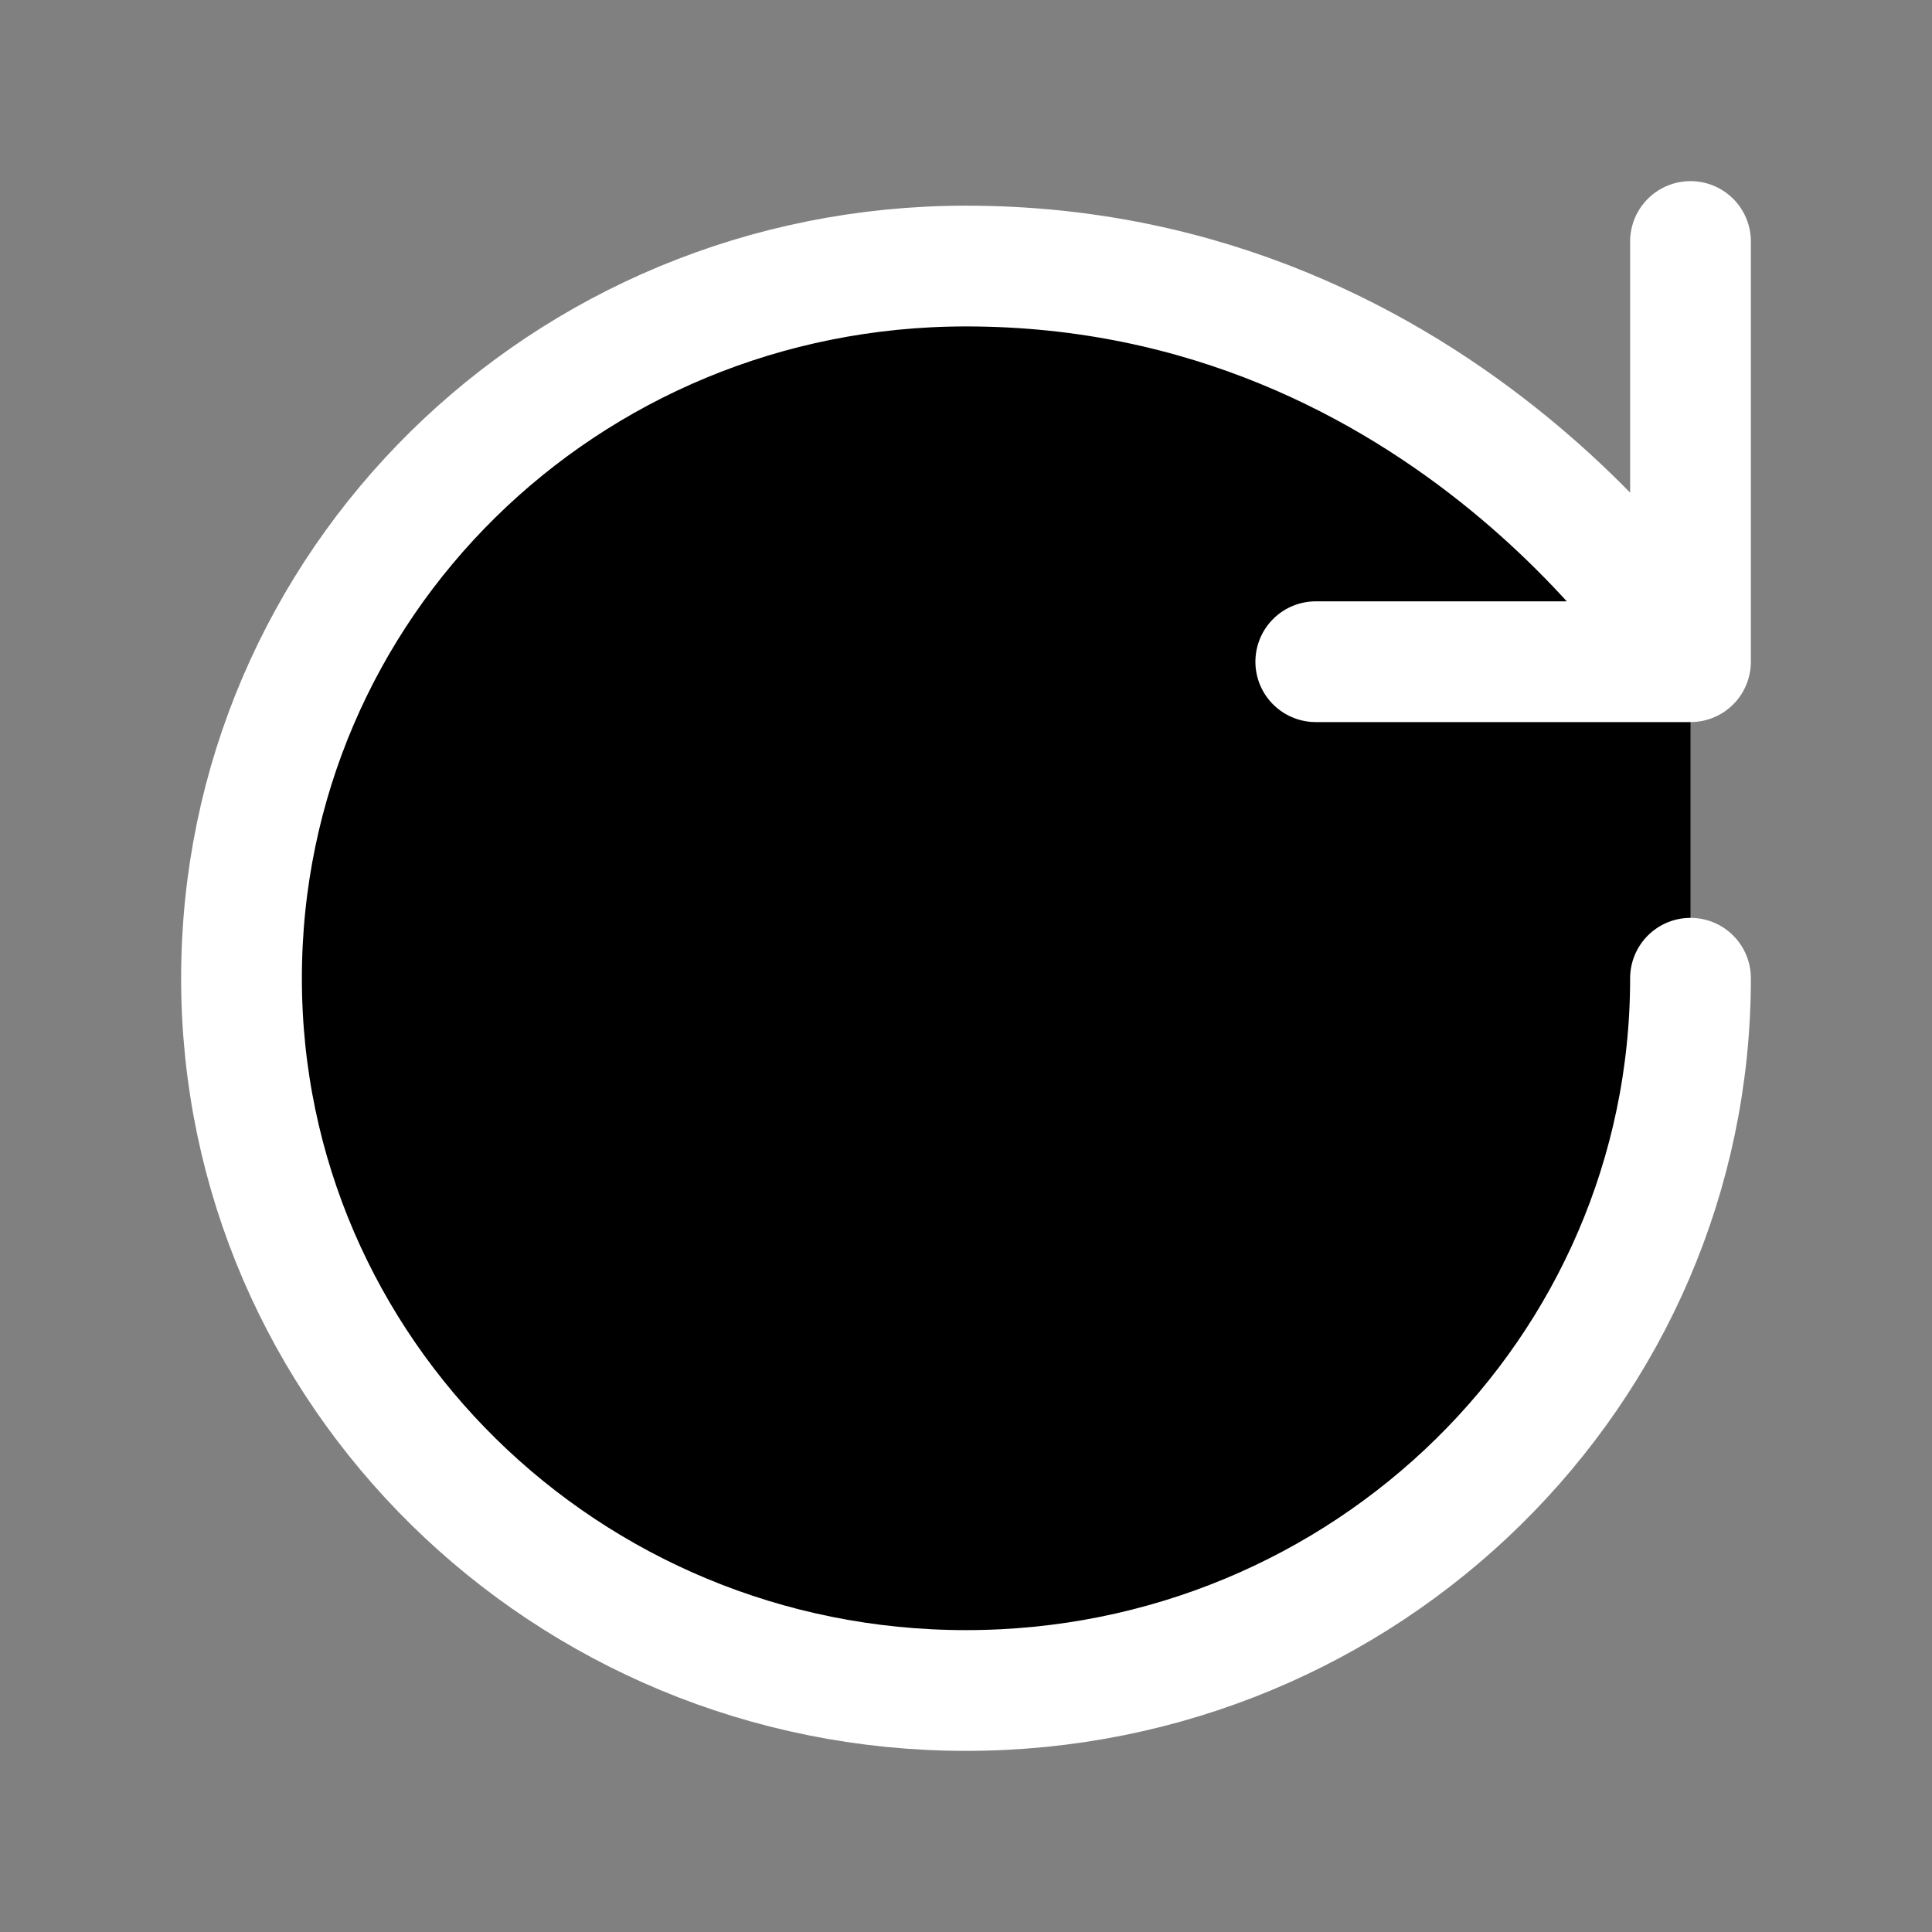 <svg  viewBox="0 0 24 24" fill="currentColor" xmlns="http://www.w3.org/2000/svg">
<rect x="0" y="0" width="24" height="24" fill="#808080" stroke="none"/>
<circle cx="12" cy="12" r="9" fill="white" fill-opacity="0.15"/>
<path d="M21 12.152C21 17.039 16.971 21 12 21C7.029 21 3 17.039 3 12.152C3 7.266 7 3.305 12 3.305C18 3.305 21 8.22 21 8.22M21 8.22L21 3M21 8.22H16.345" stroke="white" stroke-width="1.5" stroke-linecap="round" stroke-linejoin="round"/>
</svg>
